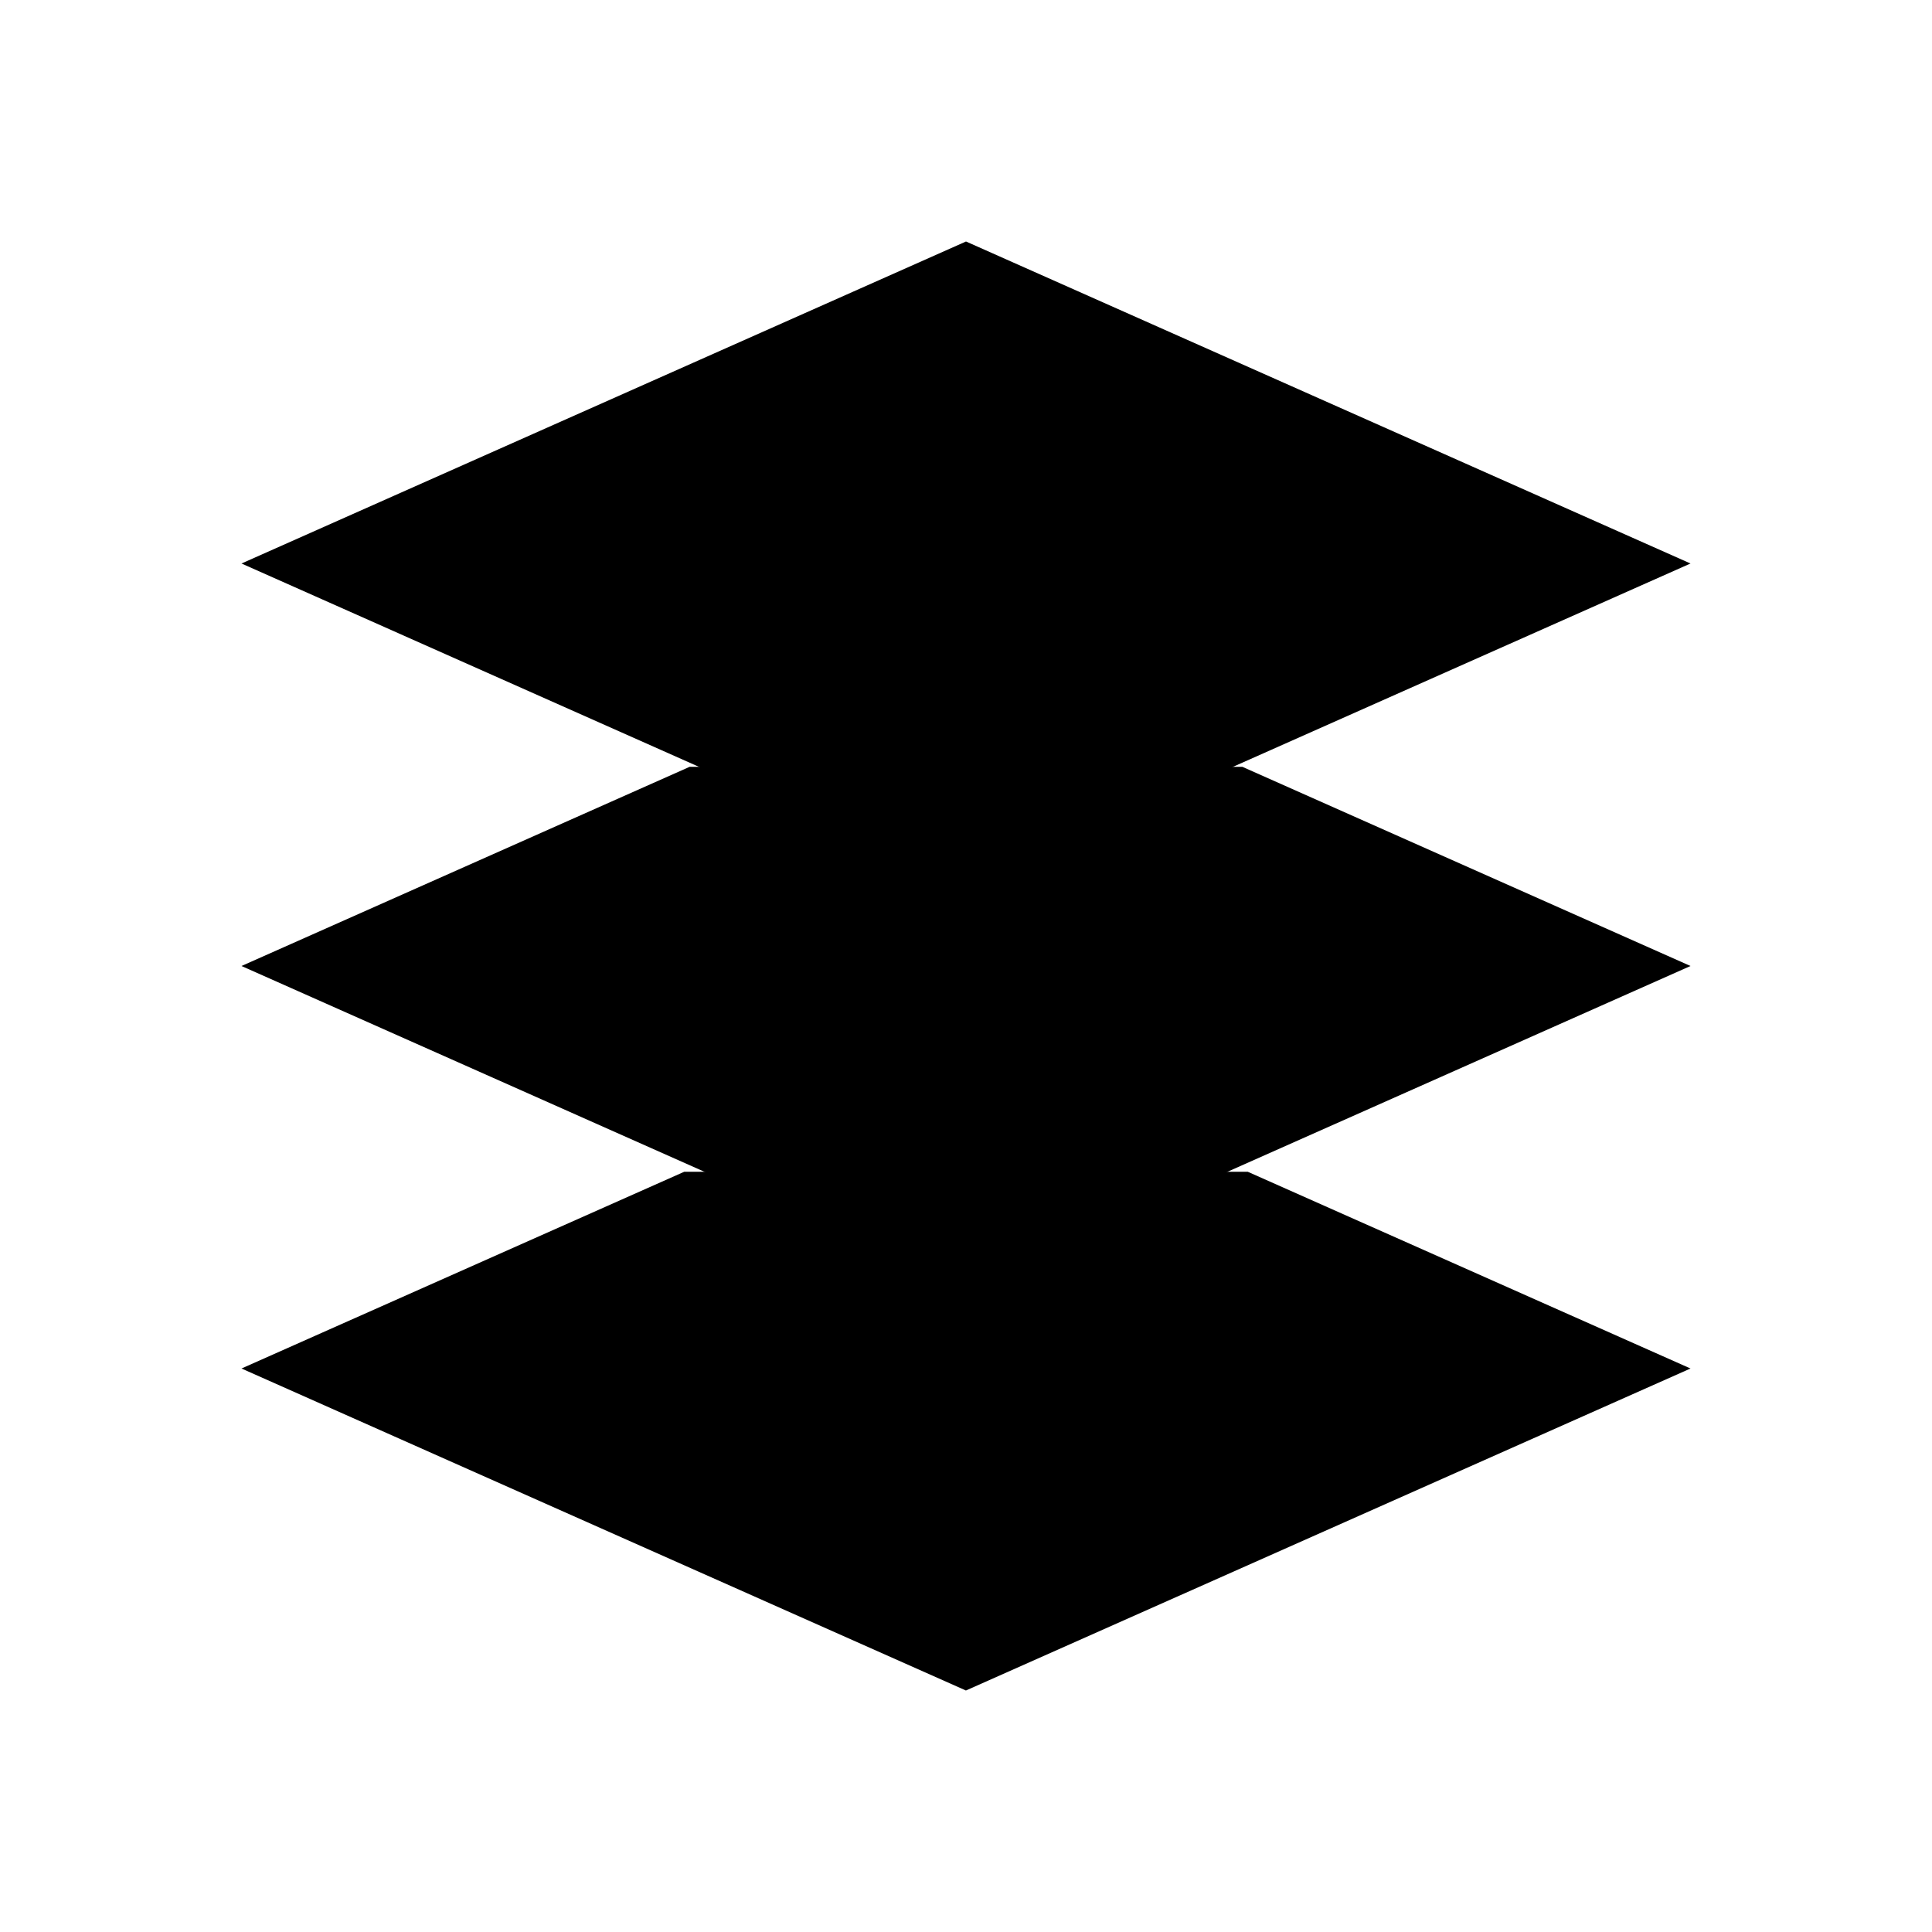 <svg viewBox="0 0 24 24" xmlns="http://www.w3.org/2000/svg"><path d="M9.5 14.5L17.739 10.598M11.317 10.815L6 13.269"/><path d="M21 7L12 3L3 7L11.999 11L21 7Z"/><path d="M15.434 9.526L21 12L11.999 16L3 12L8.566 9.526"/><path d="M15.5 14.556L21 17L11.999 21L3 17L8.5 14.556"/></svg>